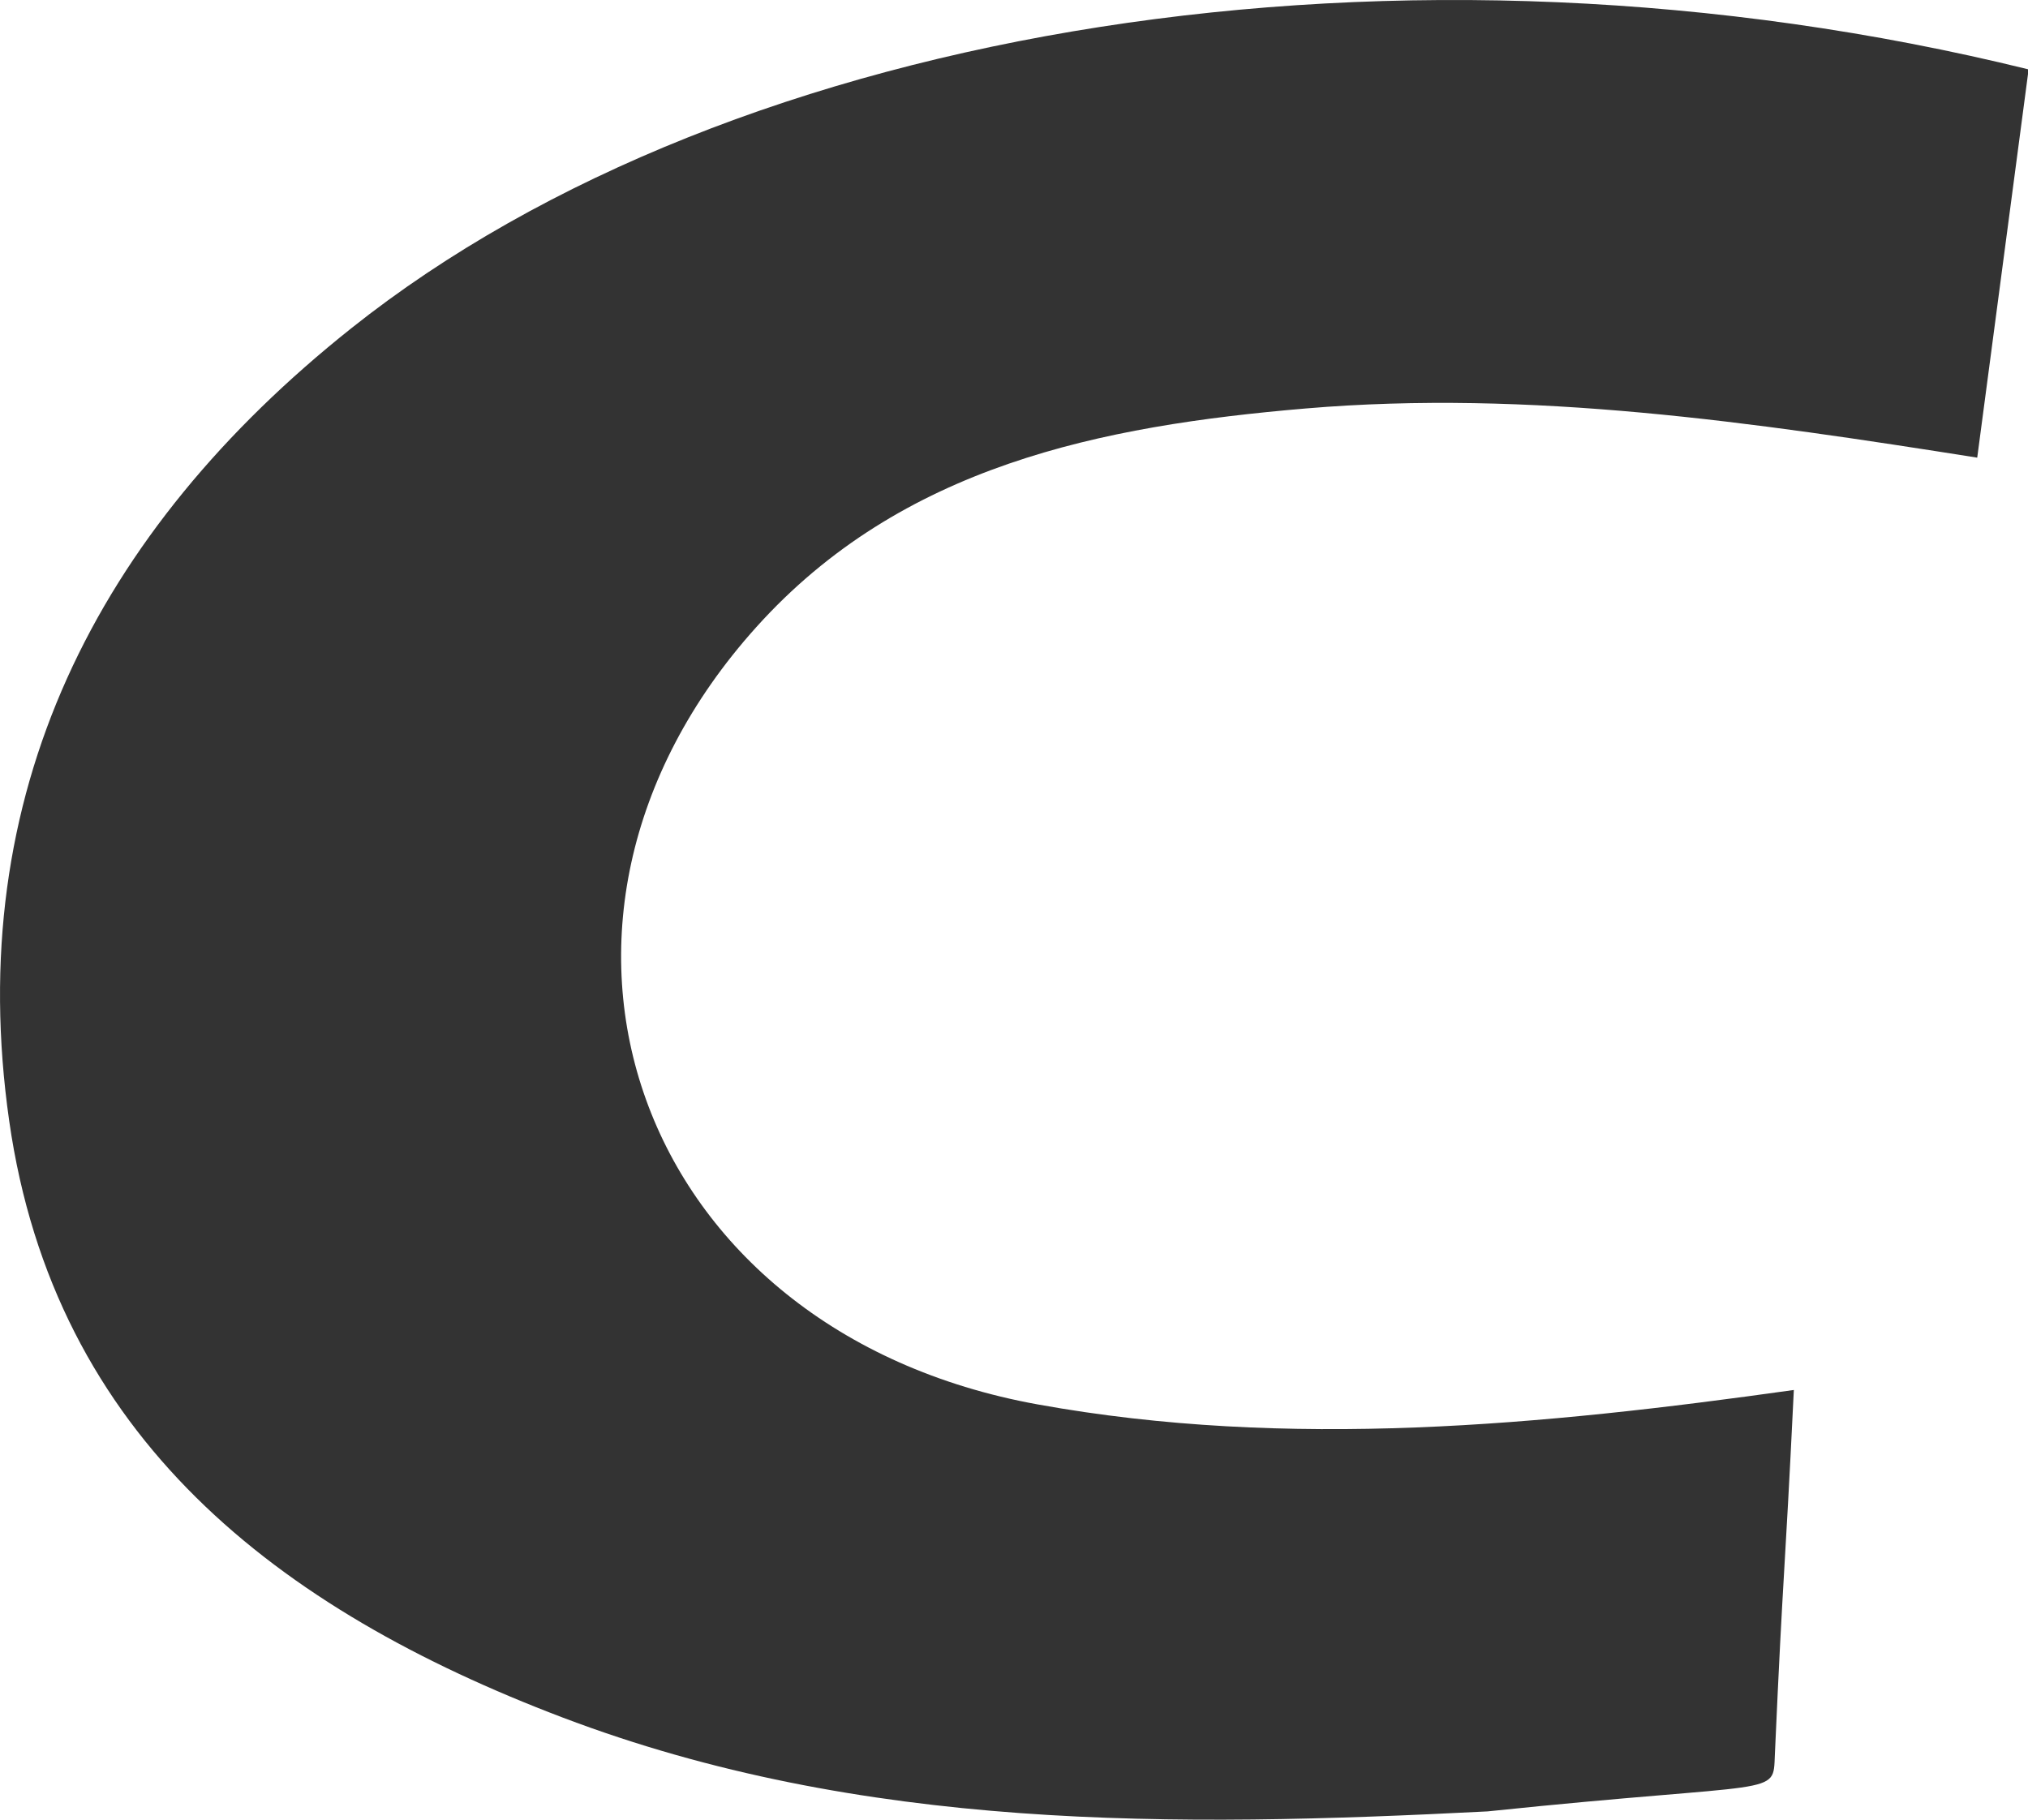 <?xml version="1.0" standalone="no"?><!DOCTYPE svg PUBLIC "-//W3C//DTD SVG 1.1//EN" "http://www.w3.org/Graphics/SVG/1.1/DTD/svg11.dtd"><svg class="icon" width="200px" height="179.49px" viewBox="0 0 1141 1024" version="1.1" xmlns="http://www.w3.org/2000/svg"><path fill="#333333" d="M1141.351 39.056l-28.913 218.475c-126.145-19.927-251.601-38.377-377.755-27.674-115.461 9.803-227.406 32.181-309.125 122.987-150.019 166.697-68.391 396.461 158.252 437.463 141.115 25.526 283.92 11.786 425.448-8.123-5.452 112.441-5.764 95.304-10.675 205.23-1.074 24.058 4.277 14.613-161.648 31.915-176.004 9.004-351.88 11.189-520.55-52.888C156.545 905.722 30.676 809.16 5.177 630.815c-26.251-183.595 48.804-331.797 192.517-446.128C413.369 13.098 790.803-47.271 1141.351 39.056z"  /></svg>